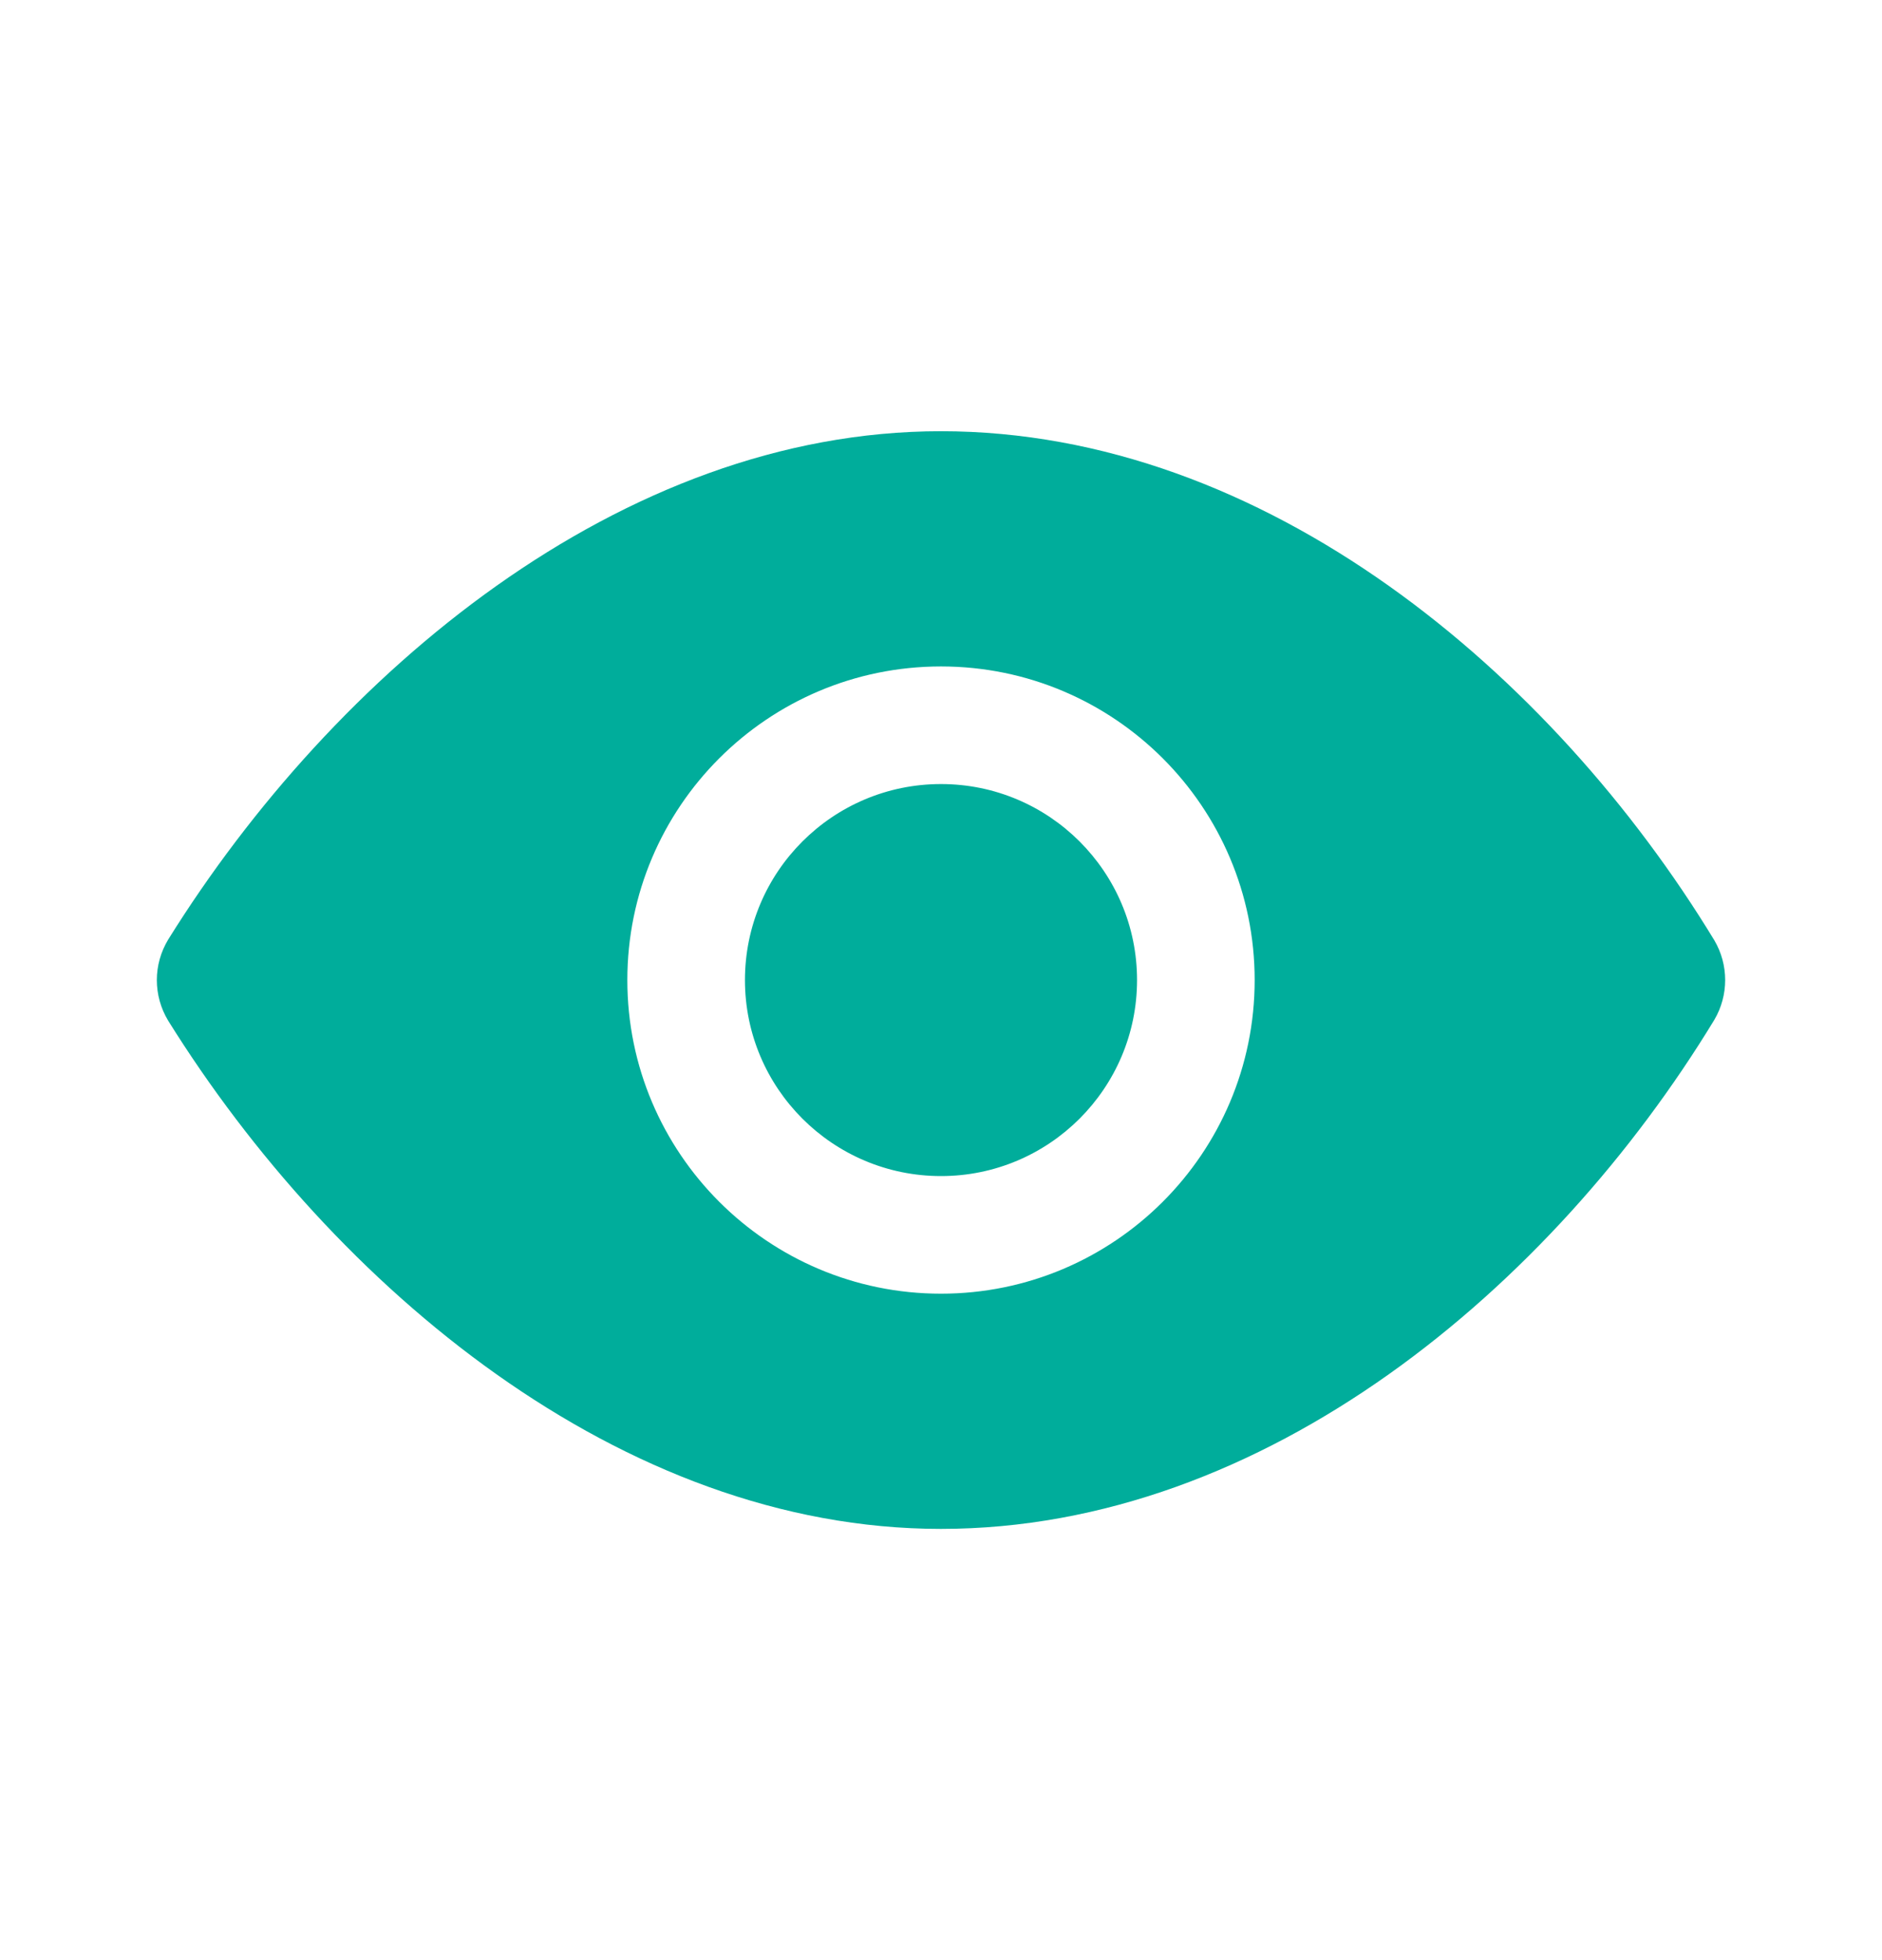 <svg width="24" height="25" viewBox="0 0 24 25" fill="none" xmlns="http://www.w3.org/2000/svg">
<path d="M11.998 5.5C7.92 5.5 4.256 8.593 2.145 11.983C2.049 12.142 2 12.321 2 12.5C2 12.679 2.048 12.858 2.144 13.017C4.256 16.407 7.92 19.5 11.998 19.5C16.141 19.5 19.794 16.41 21.862 13.007C21.954 12.851 22 12.675 22 12.5C22 12.325 21.954 12.149 21.862 11.993C19.794 8.59 16.141 5.5 11.998 5.5ZM12 8.5C14.208 8.5 16 10.292 16 12.5C16 14.708 14.208 16.5 12 16.5C9.792 16.5 8 14.708 8 12.5C8 10.292 9.792 8.5 12 8.5ZM12 10C13.38 10 14.5 11.12 14.5 12.5C14.5 13.88 13.38 15 12 15C10.62 15 9.5 13.88 9.5 12.5C9.5 11.12 10.62 10 12 10Z" fill="#00AD9B"/>
</svg>
